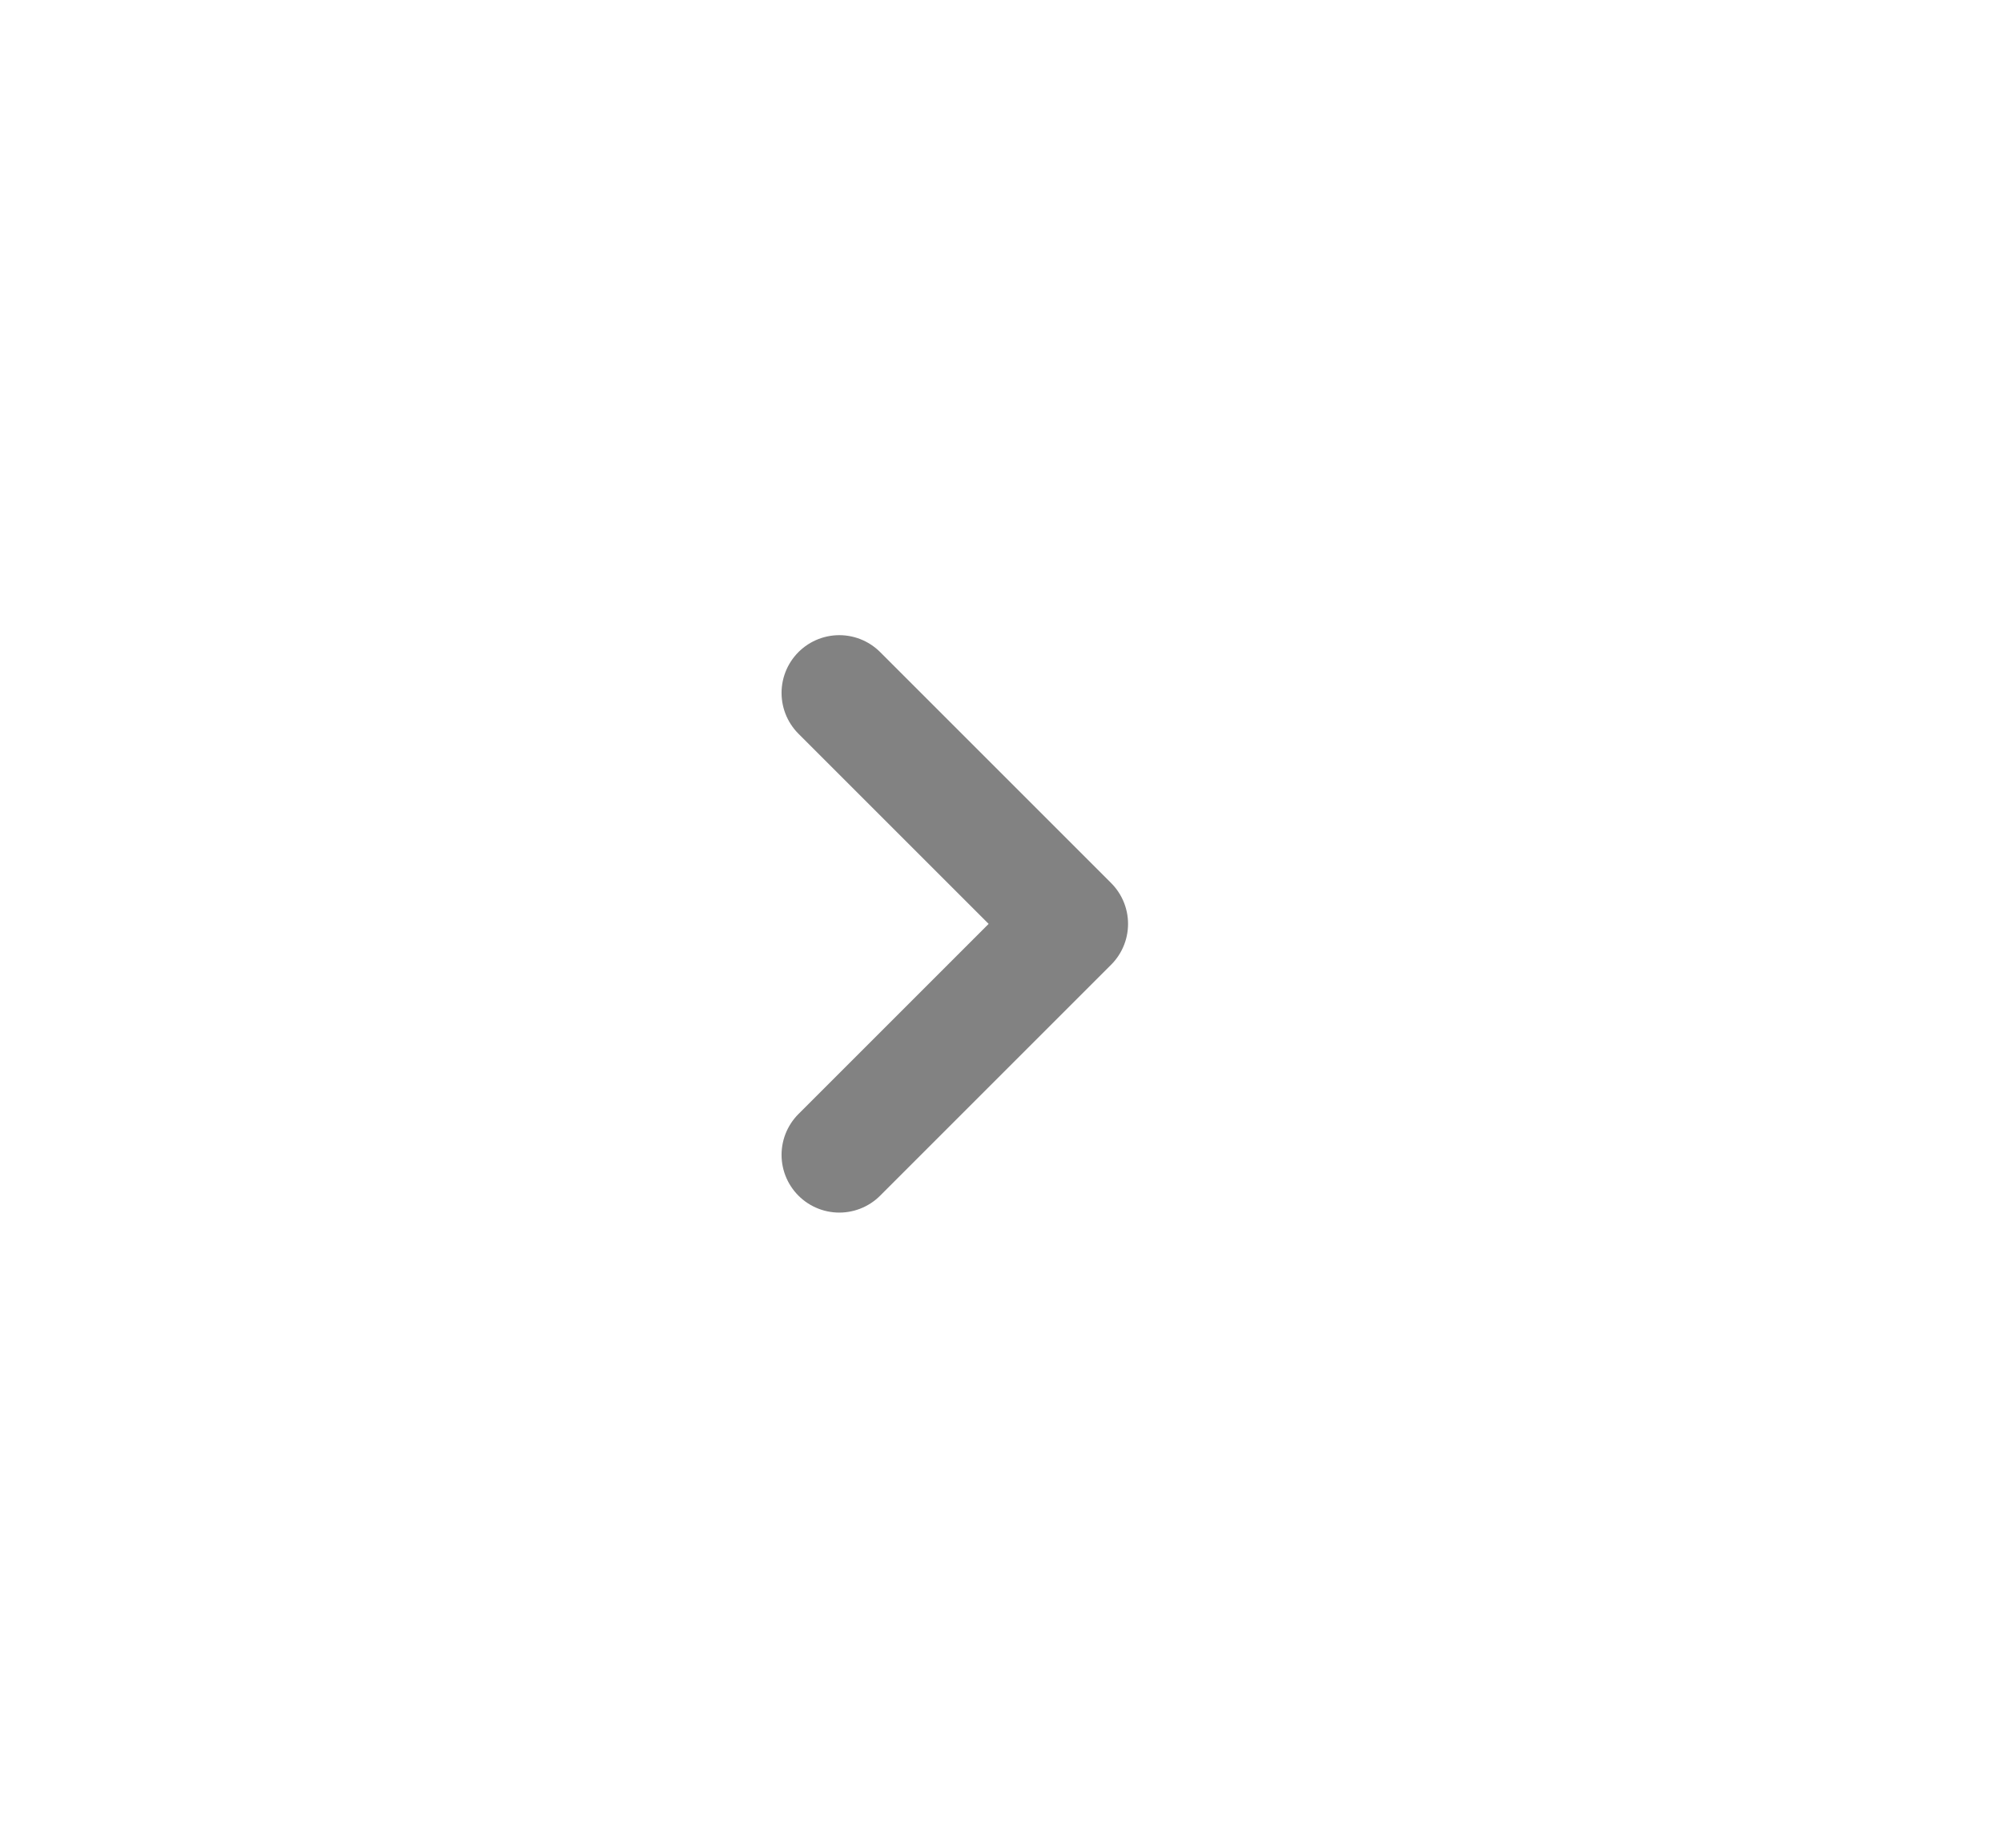 <svg width="26" height="24" viewBox="0 0 26 24" fill="none" xmlns="http://www.w3.org/2000/svg">
<path d="M10.9 9L13.9 12L10.9 15" stroke="#828282" stroke-width="1.5" stroke-linecap="round" stroke-linejoin="round"/>
</svg>
